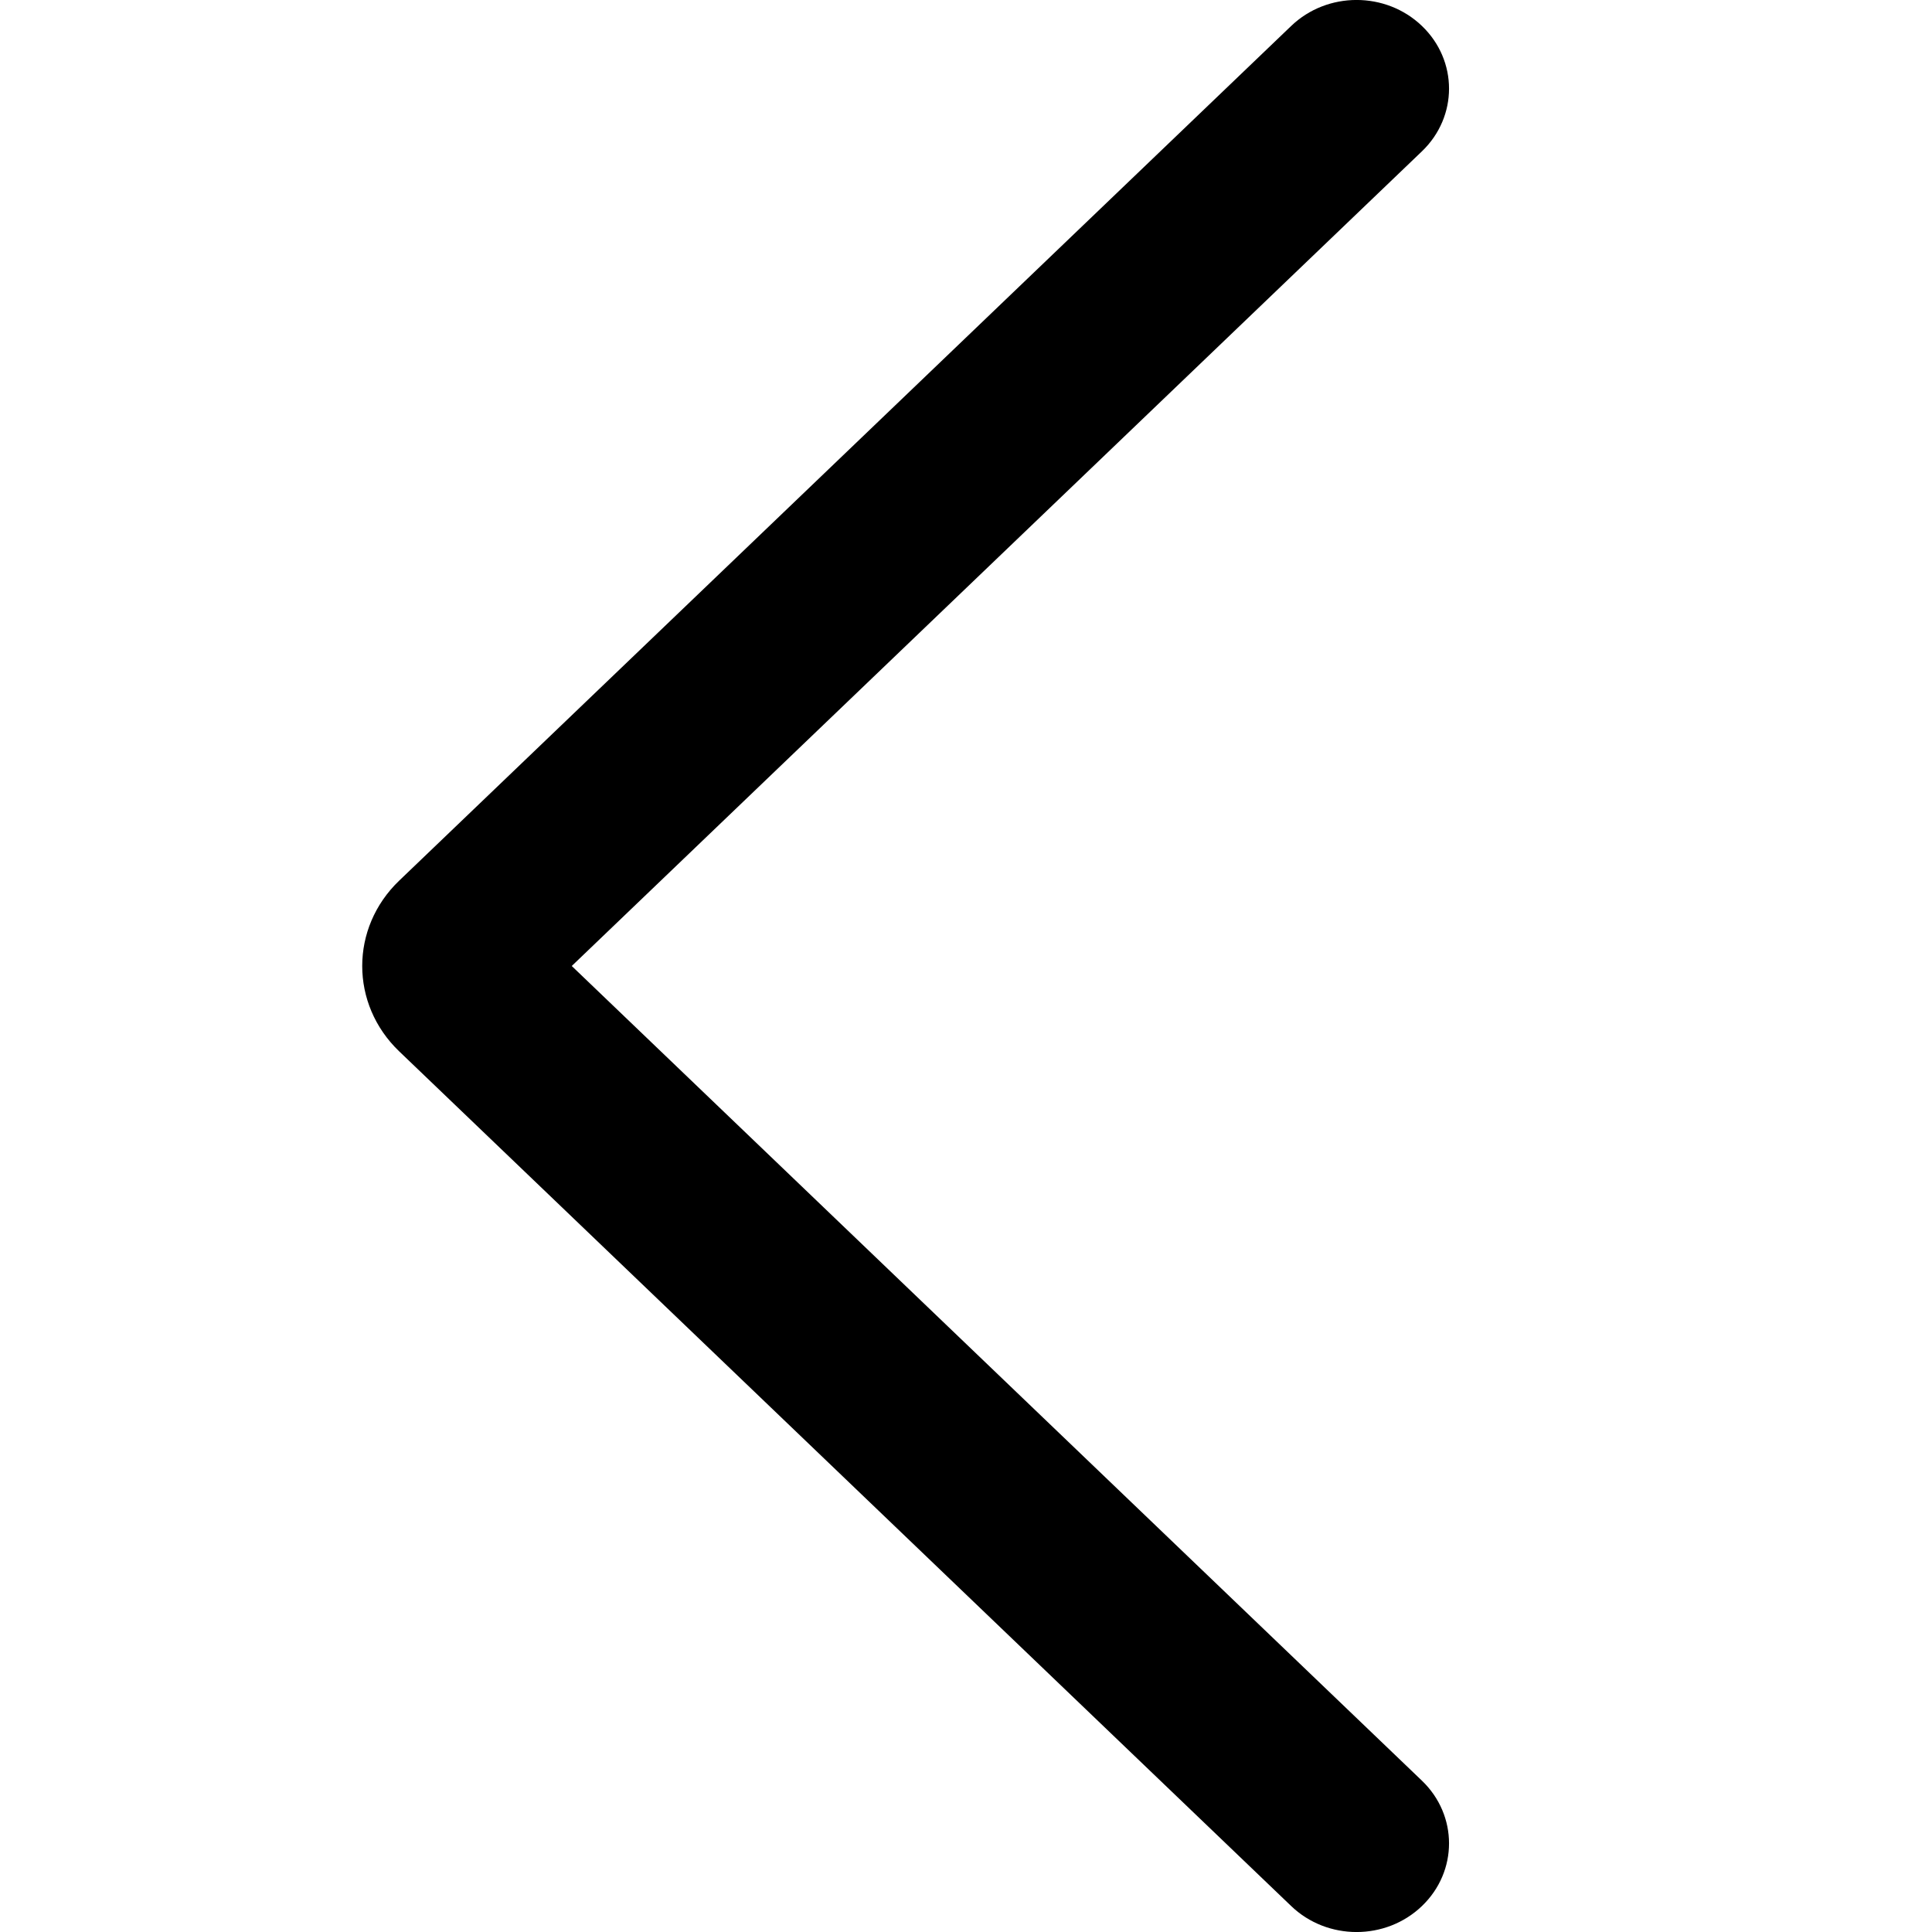 <?xml version="1.0" encoding="UTF-8"?>
<svg width="16px" height="16px" viewBox="0 0 16 16" version="1.1" xmlns="http://www.w3.org/2000/svg" xmlns:xlink="http://www.w3.org/1999/xlink">
    <!-- Generator: Sketch 61.2 (89653) - https://sketch.com -->
    <title>arrow-left-16</title>
    <desc>Created with Sketch.</desc>
    <g id="Components" stroke="none" stroke-width="1" fill="none" fill-rule="evenodd">
        <g id="$0-UI-icons" transform="translate(-256, -509)">
            <g id="arrow-left-16" transform="translate(256, 509)">
                <path d="M3.305,7.294 L10.693,0.215 C10.992,-0.072 11.477,-0.072 11.776,0.215 C12.075,0.502 12.075,0.966 11.776,1.253 L4.735,8 L11.776,14.747 C12.075,15.034 12.075,15.498 11.776,15.785 C11.477,16.072 10.992,16.072 10.693,15.785 L3.305,8.706 C2.898,8.315 2.898,7.685 3.305,7.294 Z" id="Path" fill="#000000"></path>
                <rect id="Rectangle-2" fill-rule="nonzero" x="0" y="0" width="16" height="16"></rect>
            </g>
        </g>
    </g>
</svg>